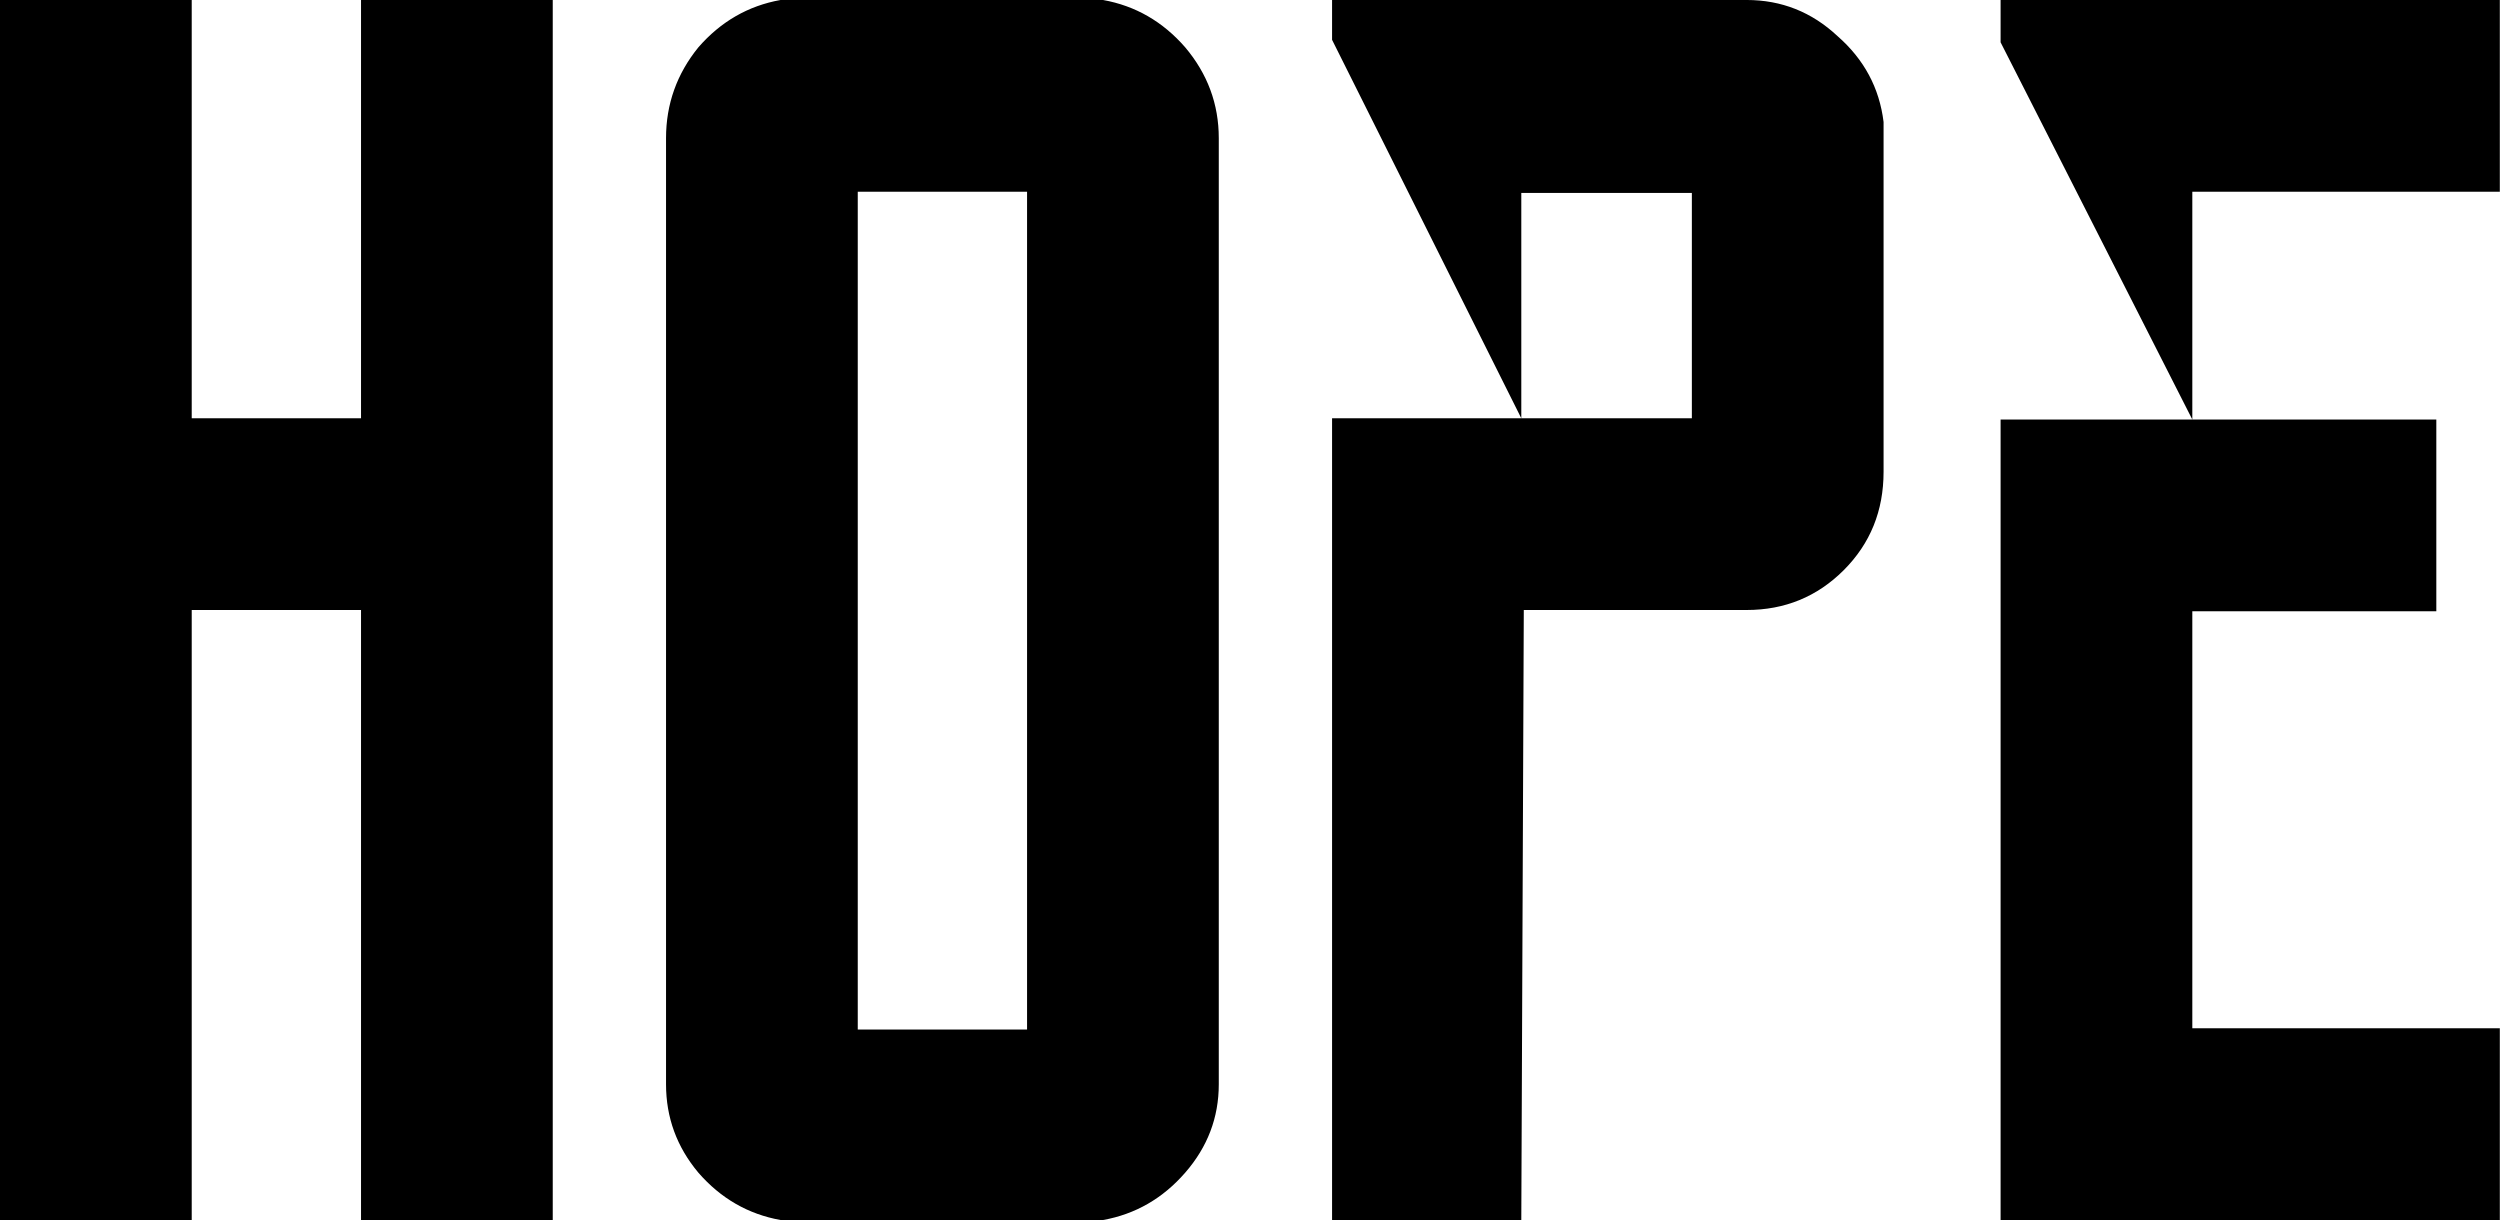 <svg xmlns="http://www.w3.org/2000/svg" class="font" viewBox="0 0 122.939 60"><g id="494de8bc-12ab-41e8-8a23-b750c8c69035" fill="#000"><path d="M4.13 0.70L4.13 0.70L4.44 0.70L4.44 10.50L4.13 10.50L3.15 10.50L2.90 10.50L2.90 5.60L1.54 5.60L1.54 10.50L0.98 10.50L0 10.50L0 0.70L0.98 0.70L1.54 0.70L1.54 4.06L2.90 4.06L2.90 0.70L3.15 0.70L4.13 0.70ZM6.27 0.70L8.86 0.70L8.86 0.70Q9.25 0.77 9.52 1.08L9.52 1.08L9.52 1.08Q9.79 1.40 9.79 1.81L9.79 1.81L9.79 2.86L9.79 3.28L9.79 3.30L9.79 8.36L9.79 9.41L9.79 9.41Q9.79 9.81 9.52 10.12L9.52 10.12L9.52 10.12Q9.25 10.43 8.86 10.50L8.86 10.50L6.27 10.50L6.27 10.50Q5.88 10.43 5.61 10.12L5.61 10.12L5.61 10.12Q5.35 9.81 5.35 9.41L5.35 9.41L5.35 1.81L5.35 1.81Q5.35 1.40 5.61 1.08L5.61 1.08L5.61 1.08Q5.88 0.77 6.27 0.70L6.27 0.70ZM8.25 3.30L8.25 3.28L8.25 2.86L8.25 2.24L6.89 2.24L6.89 8.97L8.25 8.97L8.25 8.36L8.25 3.30ZM15.13 1.68L15.13 1.67L15.13 1.82L15.13 4.49L15.13 4.49Q15.13 4.96 14.81 5.28L14.81 5.28L14.81 5.28Q14.49 5.60 14.03 5.60L14.03 5.60L12.24 5.60L12.22 10.50L10.70 10.50L10.70 4.06L12.22 4.06L13.59 4.06L13.59 2.25L12.22 2.25L12.22 4.06L10.70 1.02L10.70 0.70L14.03 0.70L14.03 0.70Q14.45 0.70 14.76 0.99L14.76 0.99L14.76 0.99Q15.08 1.27 15.13 1.68L15.13 1.68ZM17.61 0.70L17.61 0.70L20.08 0.70L20.08 1.68L20.08 2.24L17.61 2.24L17.61 4.07L19.57 4.07L19.57 4.35L19.57 5.33L19.57 5.61L17.61 5.61L17.61 8.96L20.08 8.96L20.08 9.52L20.08 10.50L17.61 10.50L16.07 10.50L16.07 9.48L16.07 4.07L17.61 4.07L16.07 1.04L16.07 0.70L17.61 0.70Z" transform="matrix(6.122,0,0,6.122,-2.2441734870426444e-7,-4.286)"/></g></svg>